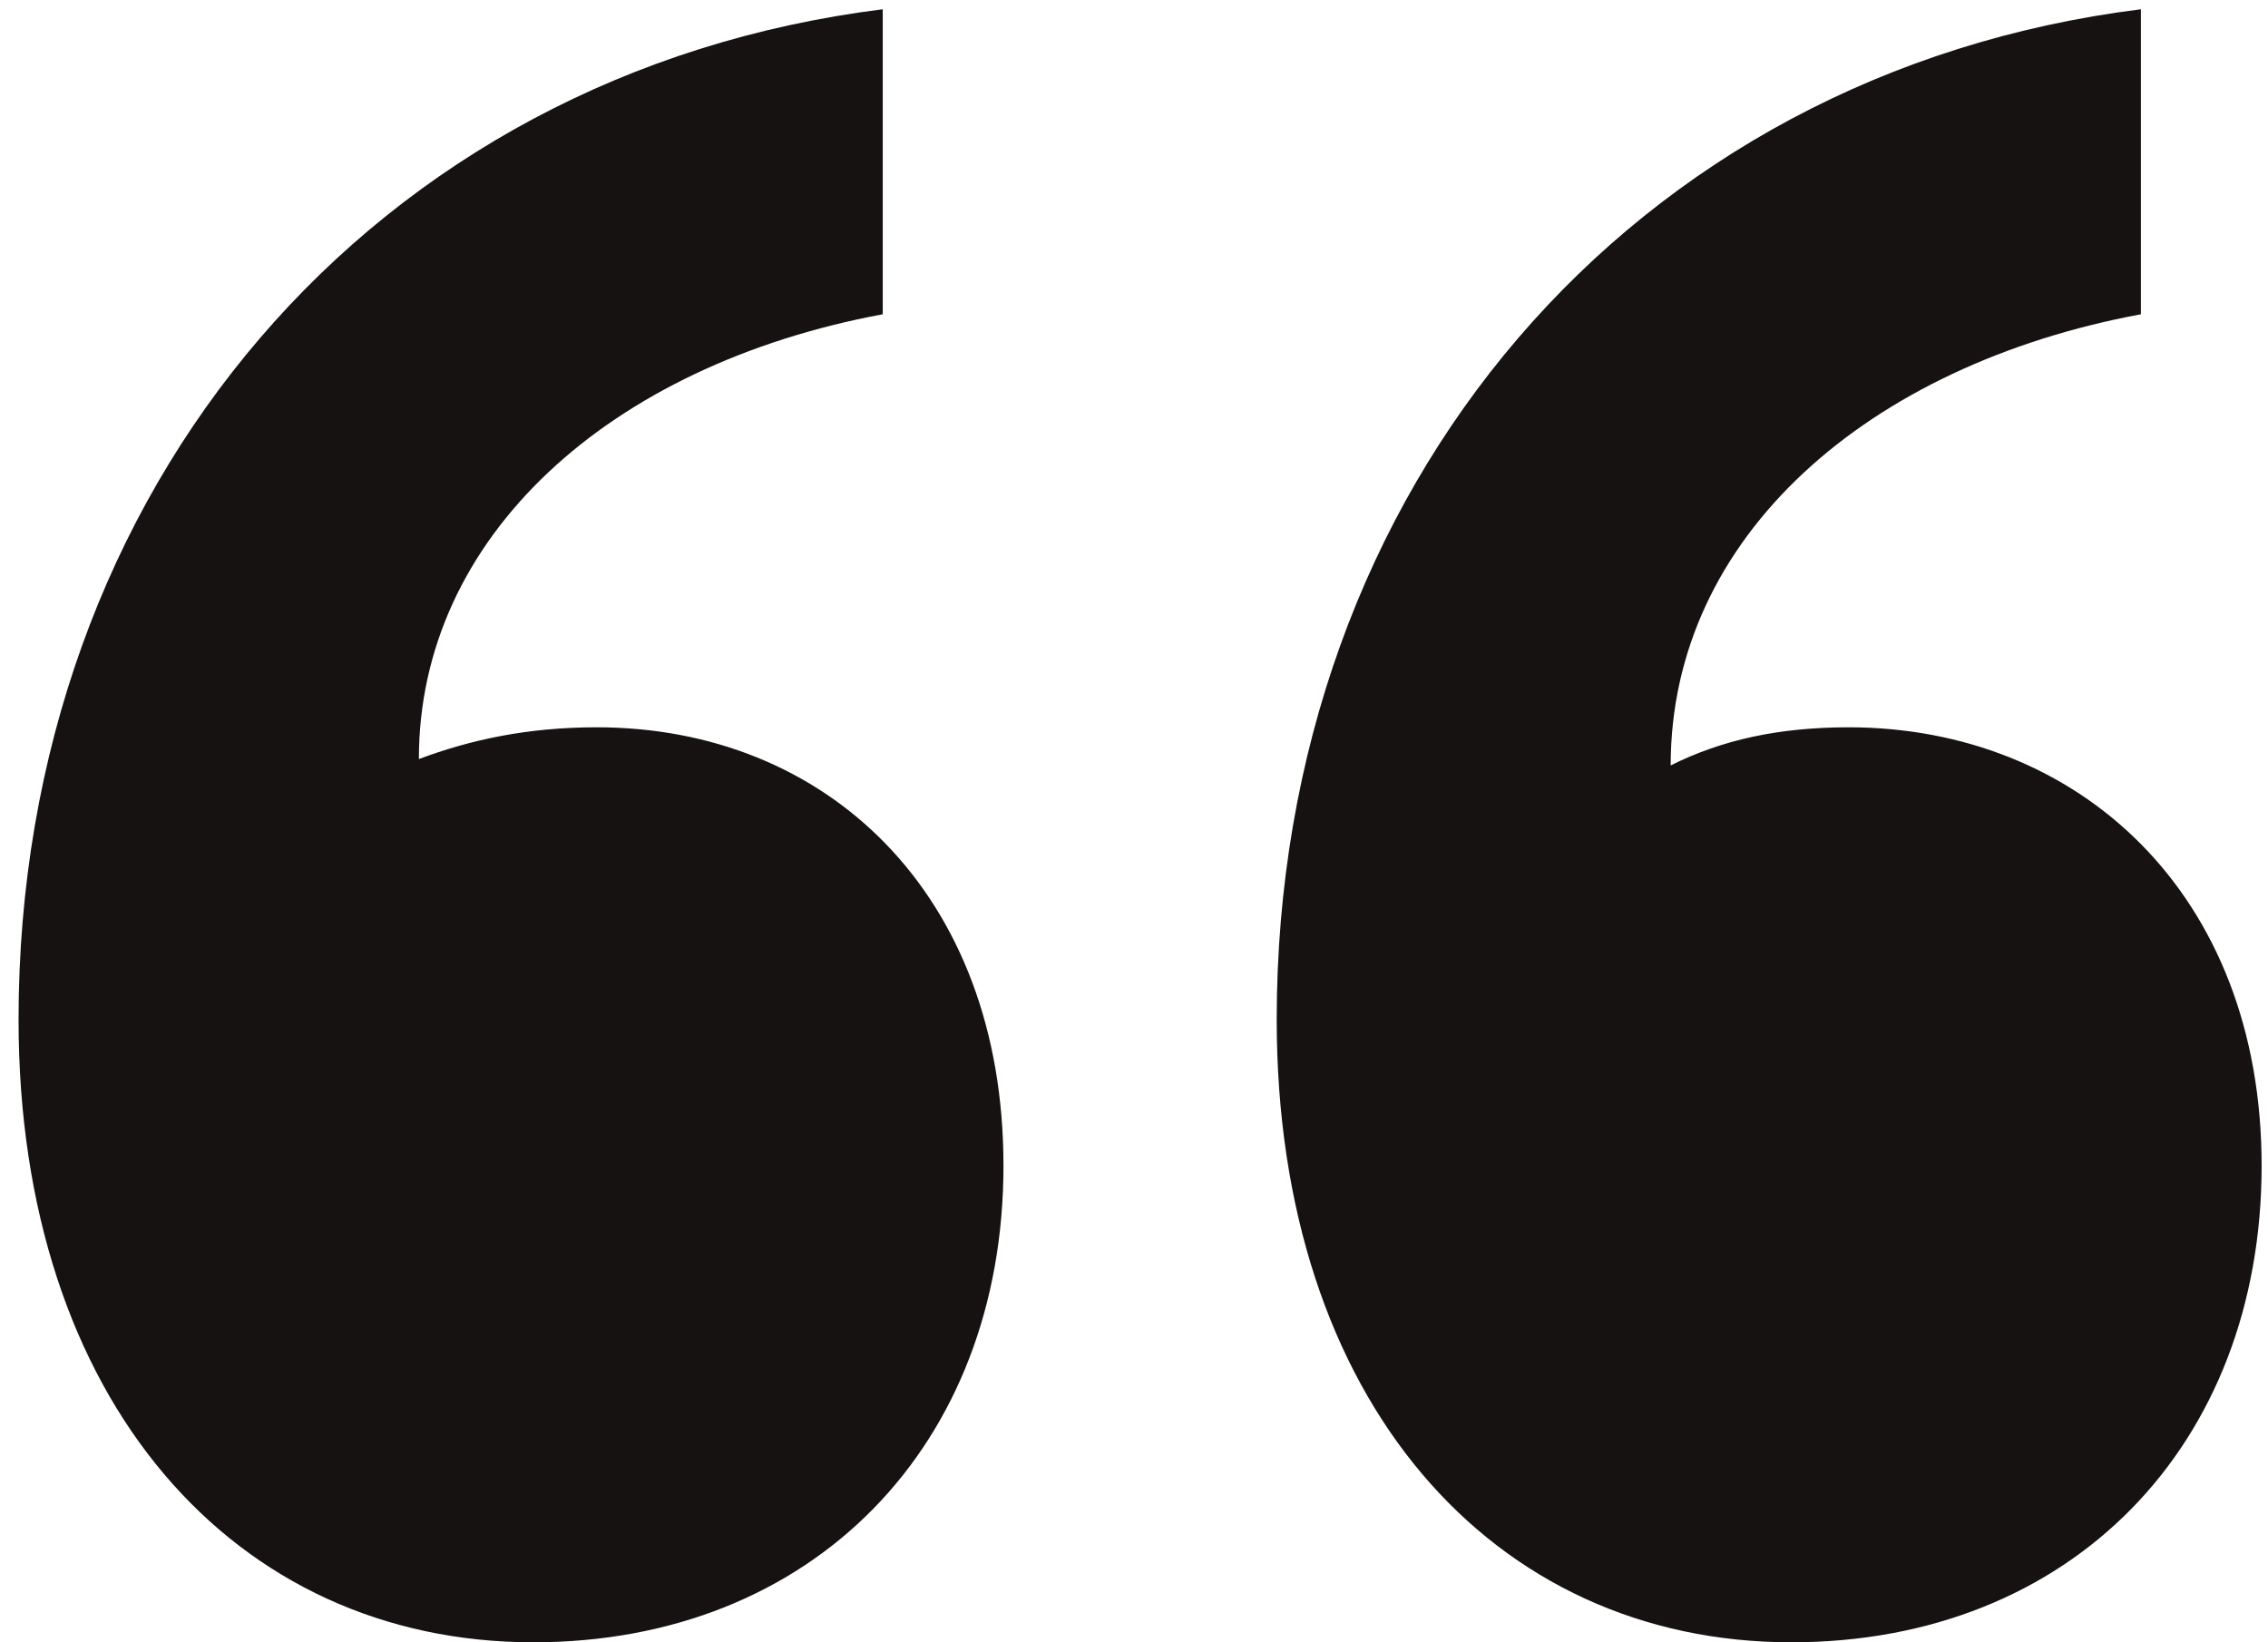 <svg width="116" height="84" viewBox="0 0 116 84" fill="none" xmlns="http://www.w3.org/2000/svg">
<path d="M51.324 59.624C51.324 73.924 41.574 83.999 27.274 83.999C11.999 83.999 0.949 71.649 0.949 52.149C0.949 24.849 19.149 3.724 45.149 0.474V16.074C31.174 18.674 21.424 27.449 21.424 38.824C24.024 37.849 26.949 37.199 30.524 37.199C42.224 37.199 51.324 45.649 51.324 59.624ZM115.674 59.624C115.674 73.924 105.924 83.999 91.624 83.999C76.349 83.999 65.299 71.649 65.299 52.149C65.299 24.849 83.499 3.724 109.499 0.474V16.074C95.524 18.674 85.449 27.449 85.449 39.149C88.049 37.849 90.974 37.199 94.549 37.199C106.249 37.199 115.674 45.649 115.674 59.624Z" fill="#161212"/>
</svg>
